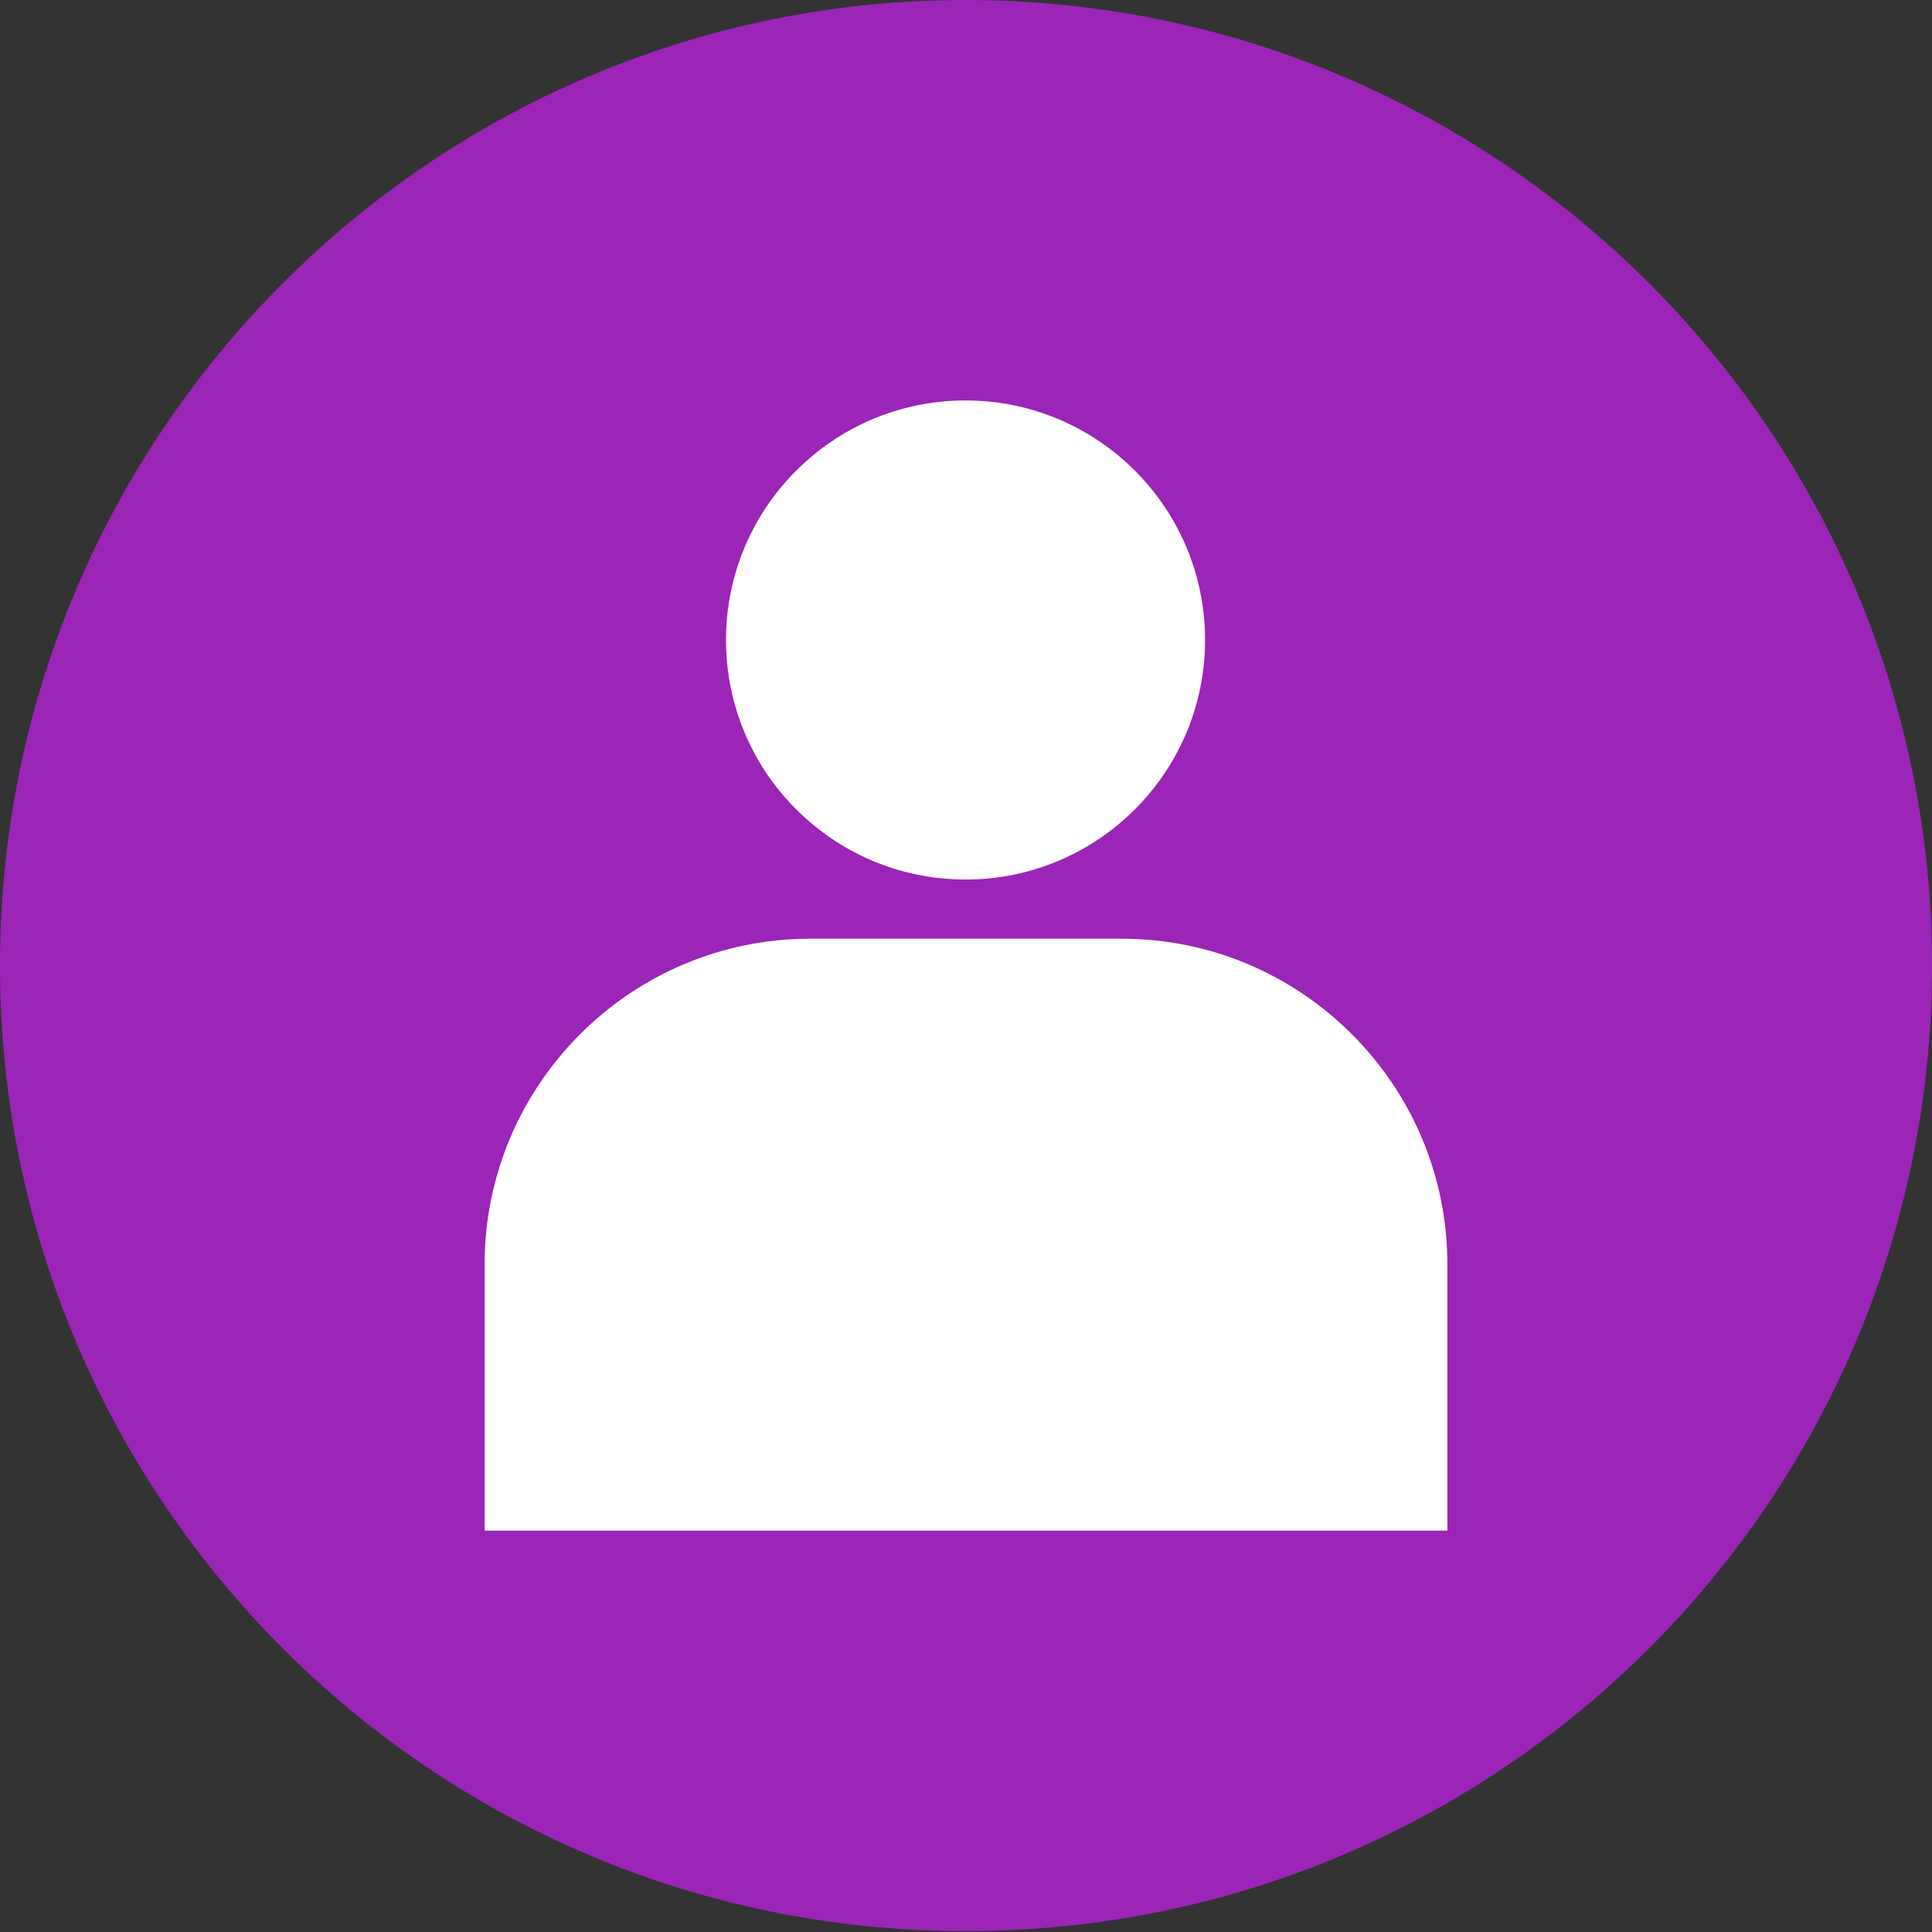 <?xml version="1.0" encoding="utf-8"?>
<!-- Generator: Adobe Illustrator 21.1.0, SVG Export Plug-In . SVG Version: 6.00 Build 0)  -->
<svg version="1.1" id="Layer_1" xmlns="http://www.w3.org/2000/svg" xmlns:xlink="http://www.w3.org/1999/xlink" x="0px" y="0px"
	 viewBox="0 0 208.9 208.9" style="enable-background:new 0 0 208.9 208.9;" xml:space="preserve">
<rect x="0" y="0" width="208.9" height="208.9" fill="#333333" stroke="none"/>
<style type="text/css">
	.st0{fill:#9A25B7;}
	.st1{fill:#FFFFFF;}
</style>
<g>
	<path class="st0" d="M208.9,104.4c0,57.7-46.8,104.4-104.4,104.4C46.8,208.9,0,162.1,0,104.4C0,46.8,46.8,0,104.4,0
		C162.1,0,208.9,46.8,208.9,104.4z"/>
	<g>
		<path class="st1" d="M104.4,43.3c14.3,0,25.9,11.6,25.9,25.9s-11.6,25.9-25.9,25.9c-14.3,0-25.9-11.6-25.9-25.9
			S90.1,43.3,104.4,43.3z"/>
		<path class="st1" d="M156.5,165.5H52.4v-28.8c0-19.4,15.8-35.2,35.2-35.2h33.7c19.4,0,35.2,15.8,35.2,35.2V165.5L156.5,165.5z"/>
	</g>
</g>
</svg>
